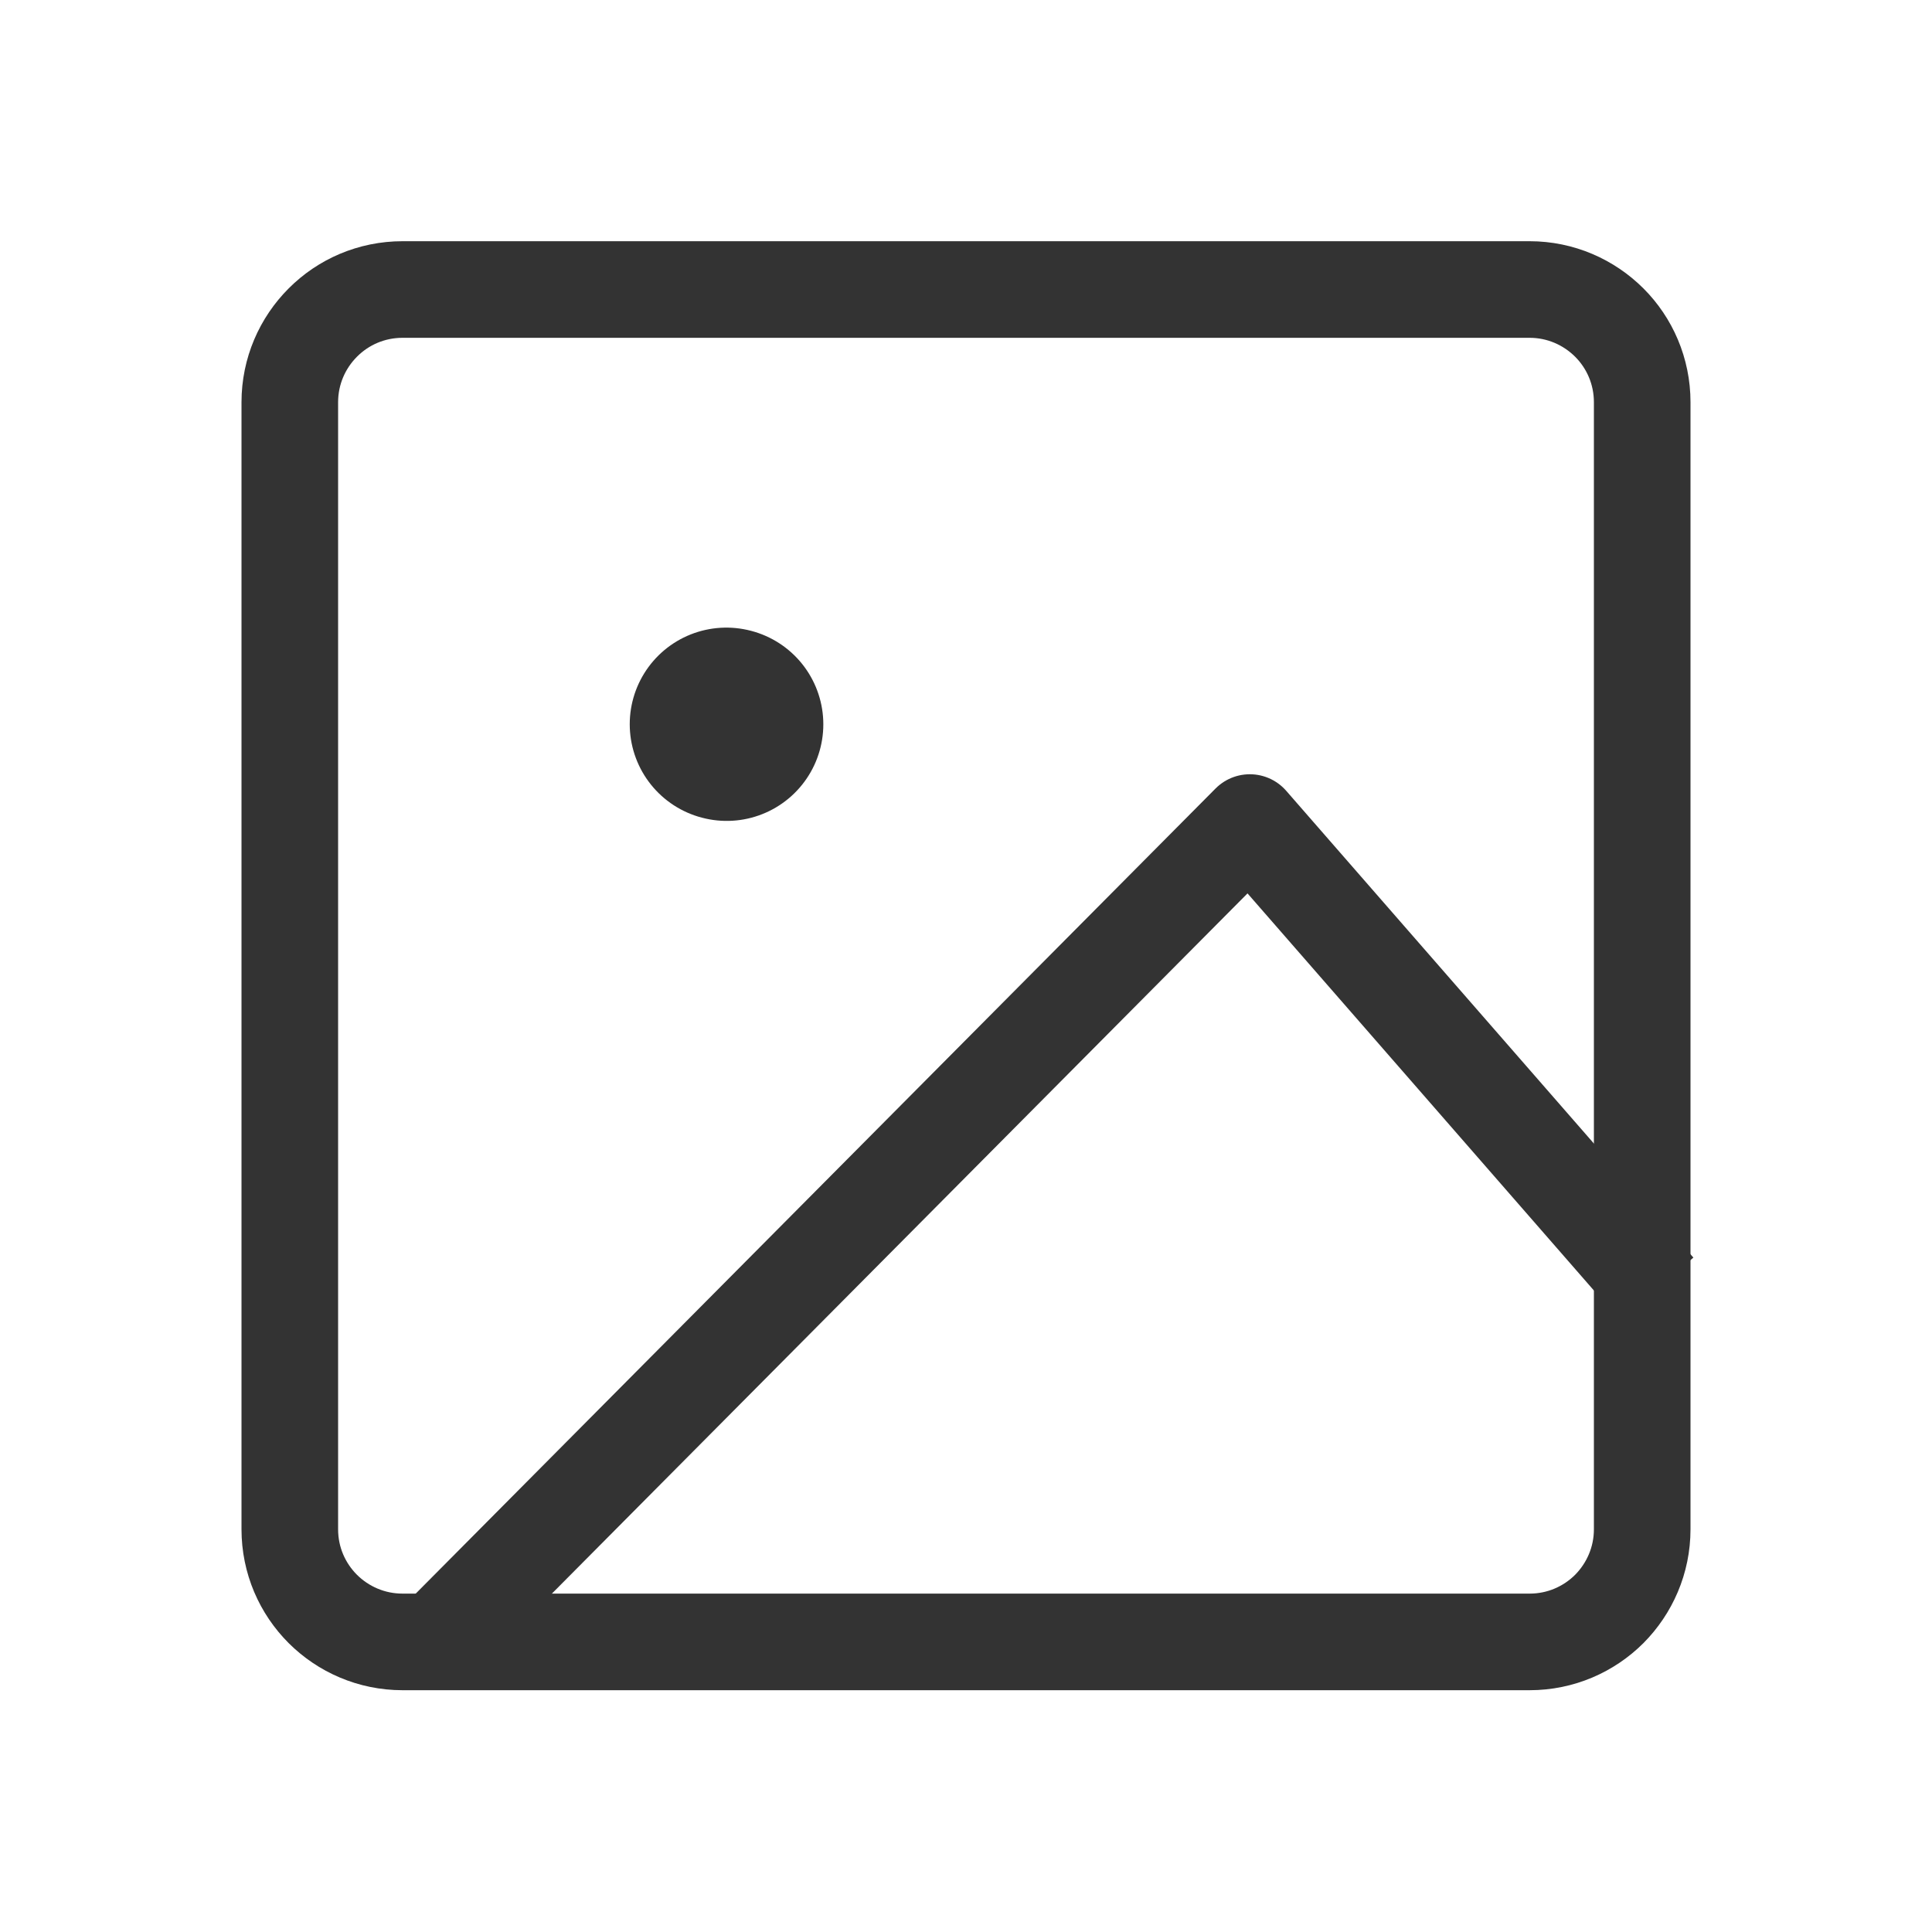 <svg xmlns="http://www.w3.org/2000/svg" width="20" height="20" viewBox="0 0 20 20">
    <g fill="none" fill-rule="evenodd" stroke="#333">
        <path stroke-linejoin="round" d="M1.947 14.562L10.438 6.015 14.653 10.847" transform="translate(2.5 2.5)"/>
        <path stroke-linecap="round" stroke-linejoin="round" stroke-width="2" d="M1.246 0.417L1.25 0.418" transform="translate(2.5 2.5) translate(3.773 4.58)"/>
        <path d="M13.334.497H1.667c-.322 0-.614.13-.825.342C.631 1.05.5 1.342.5 1.664v11.667c0 .322.13.613.342.825.211.21.503.341.825.341h11.667c.322 0 .613-.13.825-.341.21-.212.341-.503.341-.825V1.664c0-.322-.13-.614-.341-.825-.212-.211-.503-.342-.825-.342z" transform="translate(2.5 2.5)"/>
    </g>
</svg>
